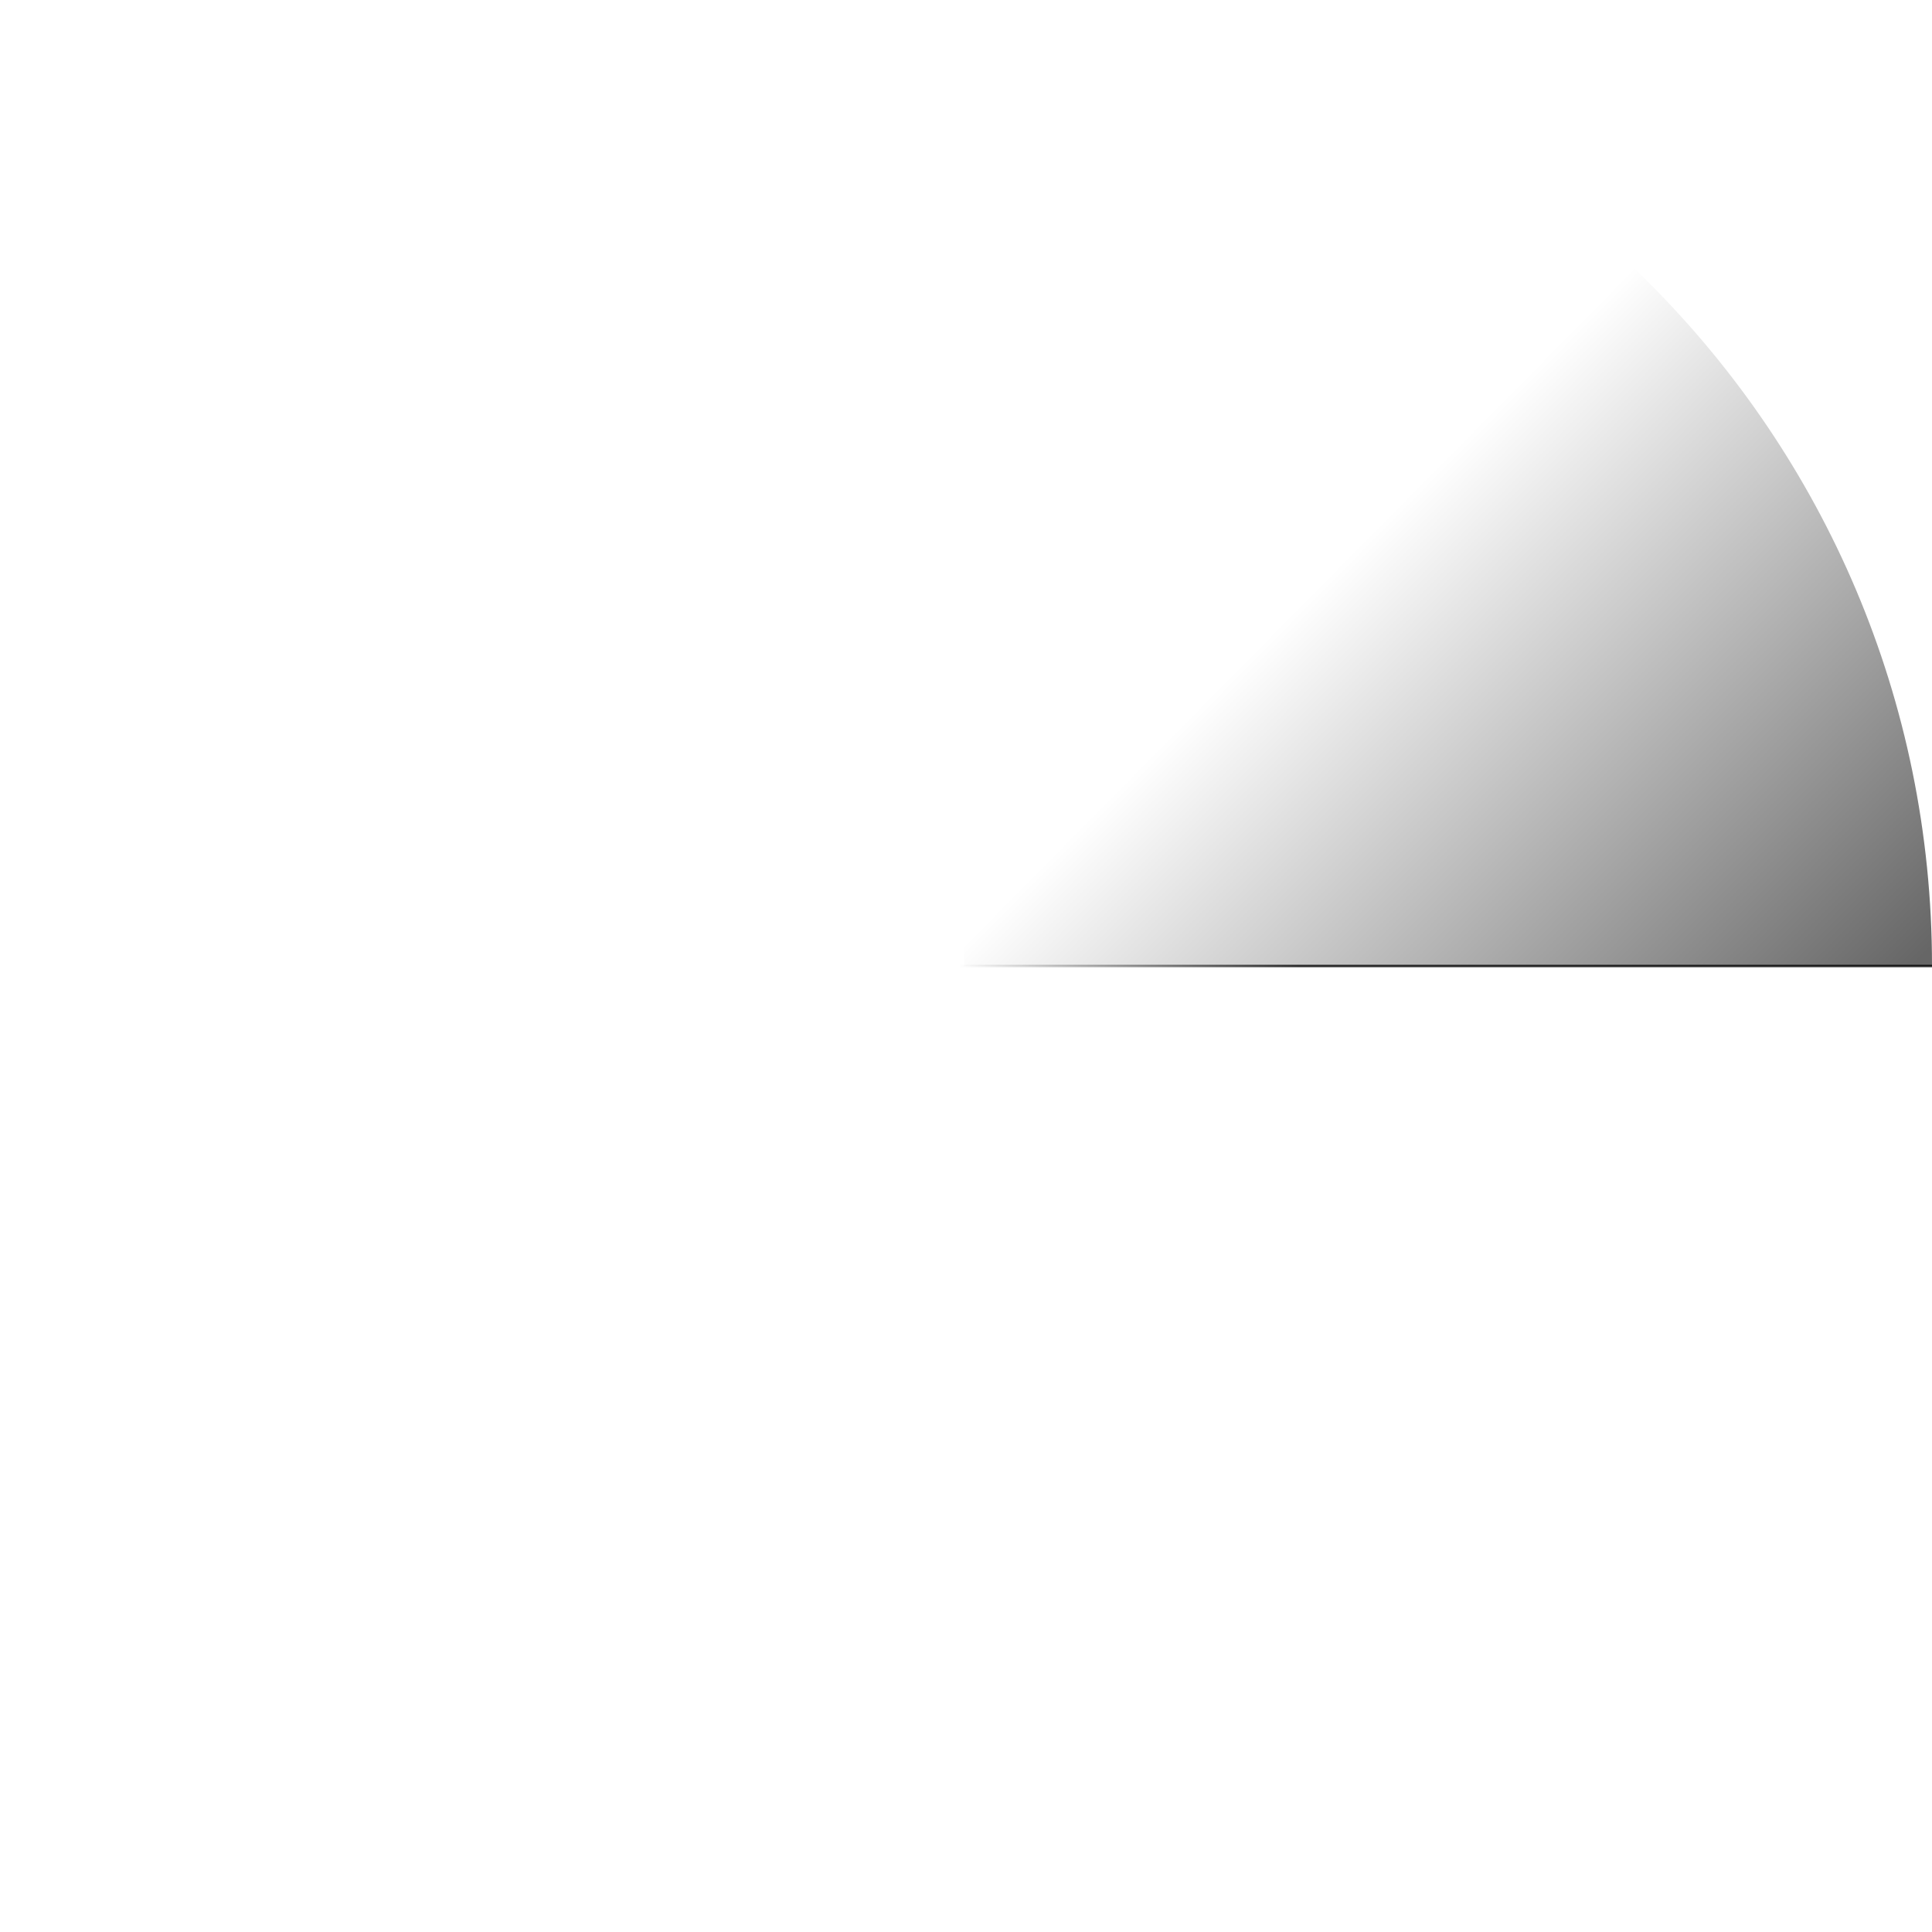 <?xml version="1.0" encoding="utf-8"?>
<!-- Generator: Adobe Illustrator 16.0.0, SVG Export Plug-In . SVG Version: 6.00 Build 0)  -->
<!DOCTYPE svg PUBLIC "-//W3C//DTD SVG 1.1//EN" "http://www.w3.org/Graphics/SVG/1.1/DTD/svg11.dtd">
<svg version="1.1" id="Layer_1" xmlns="http://www.w3.org/2000/svg" xmlns:xlink="http://www.w3.org/1999/xlink" x="0px" y="0px"
	 width="800px" height="800px" viewBox="0 0 800 800" enable-background="new 0 0 800 800" xml:space="preserve">
<g>
	
		<linearGradient id="SVGID_1_" gradientUnits="userSpaceOnUse" x1="473.603" y1="1034.982" x2="80.202" y2="637.141" gradientTransform="matrix(-4.371139e-008 1 1 4.371139e-008 -296.16 -19.46)">
		<stop  offset="0" style="stop-color:#000000;stop-opacity:0.6"/>
		<stop  offset="0.511" style="stop-color:#000000;stop-opacity:0"/>
	</linearGradient>
	<path fill="url(#SVGID_1_)" d="M400,0c220.914,0,400,179.086,400,400H399.25L400,0z"/>
	
		<linearGradient id="SVGID_2_" gradientUnits="userSpaceOnUse" x1="-866.393" y1="101.84" x2="-866.393" y2="504.84" gradientTransform="matrix(4.371139e-008 -1 -1 -4.371139e-008 901.84 -466.393)">
		<stop  offset="0.65" style="stop-color:#000000;stop-opacity:0.8"/>
		<stop  offset="1" style="stop-color:#000000;stop-opacity:0"/>
	</linearGradient>
	<line fill="none" stroke="url(#SVGID_2_)" stroke-miterlimit="10" x1="397" y1="400" x2="800" y2="400"/>
</g>
</svg>
